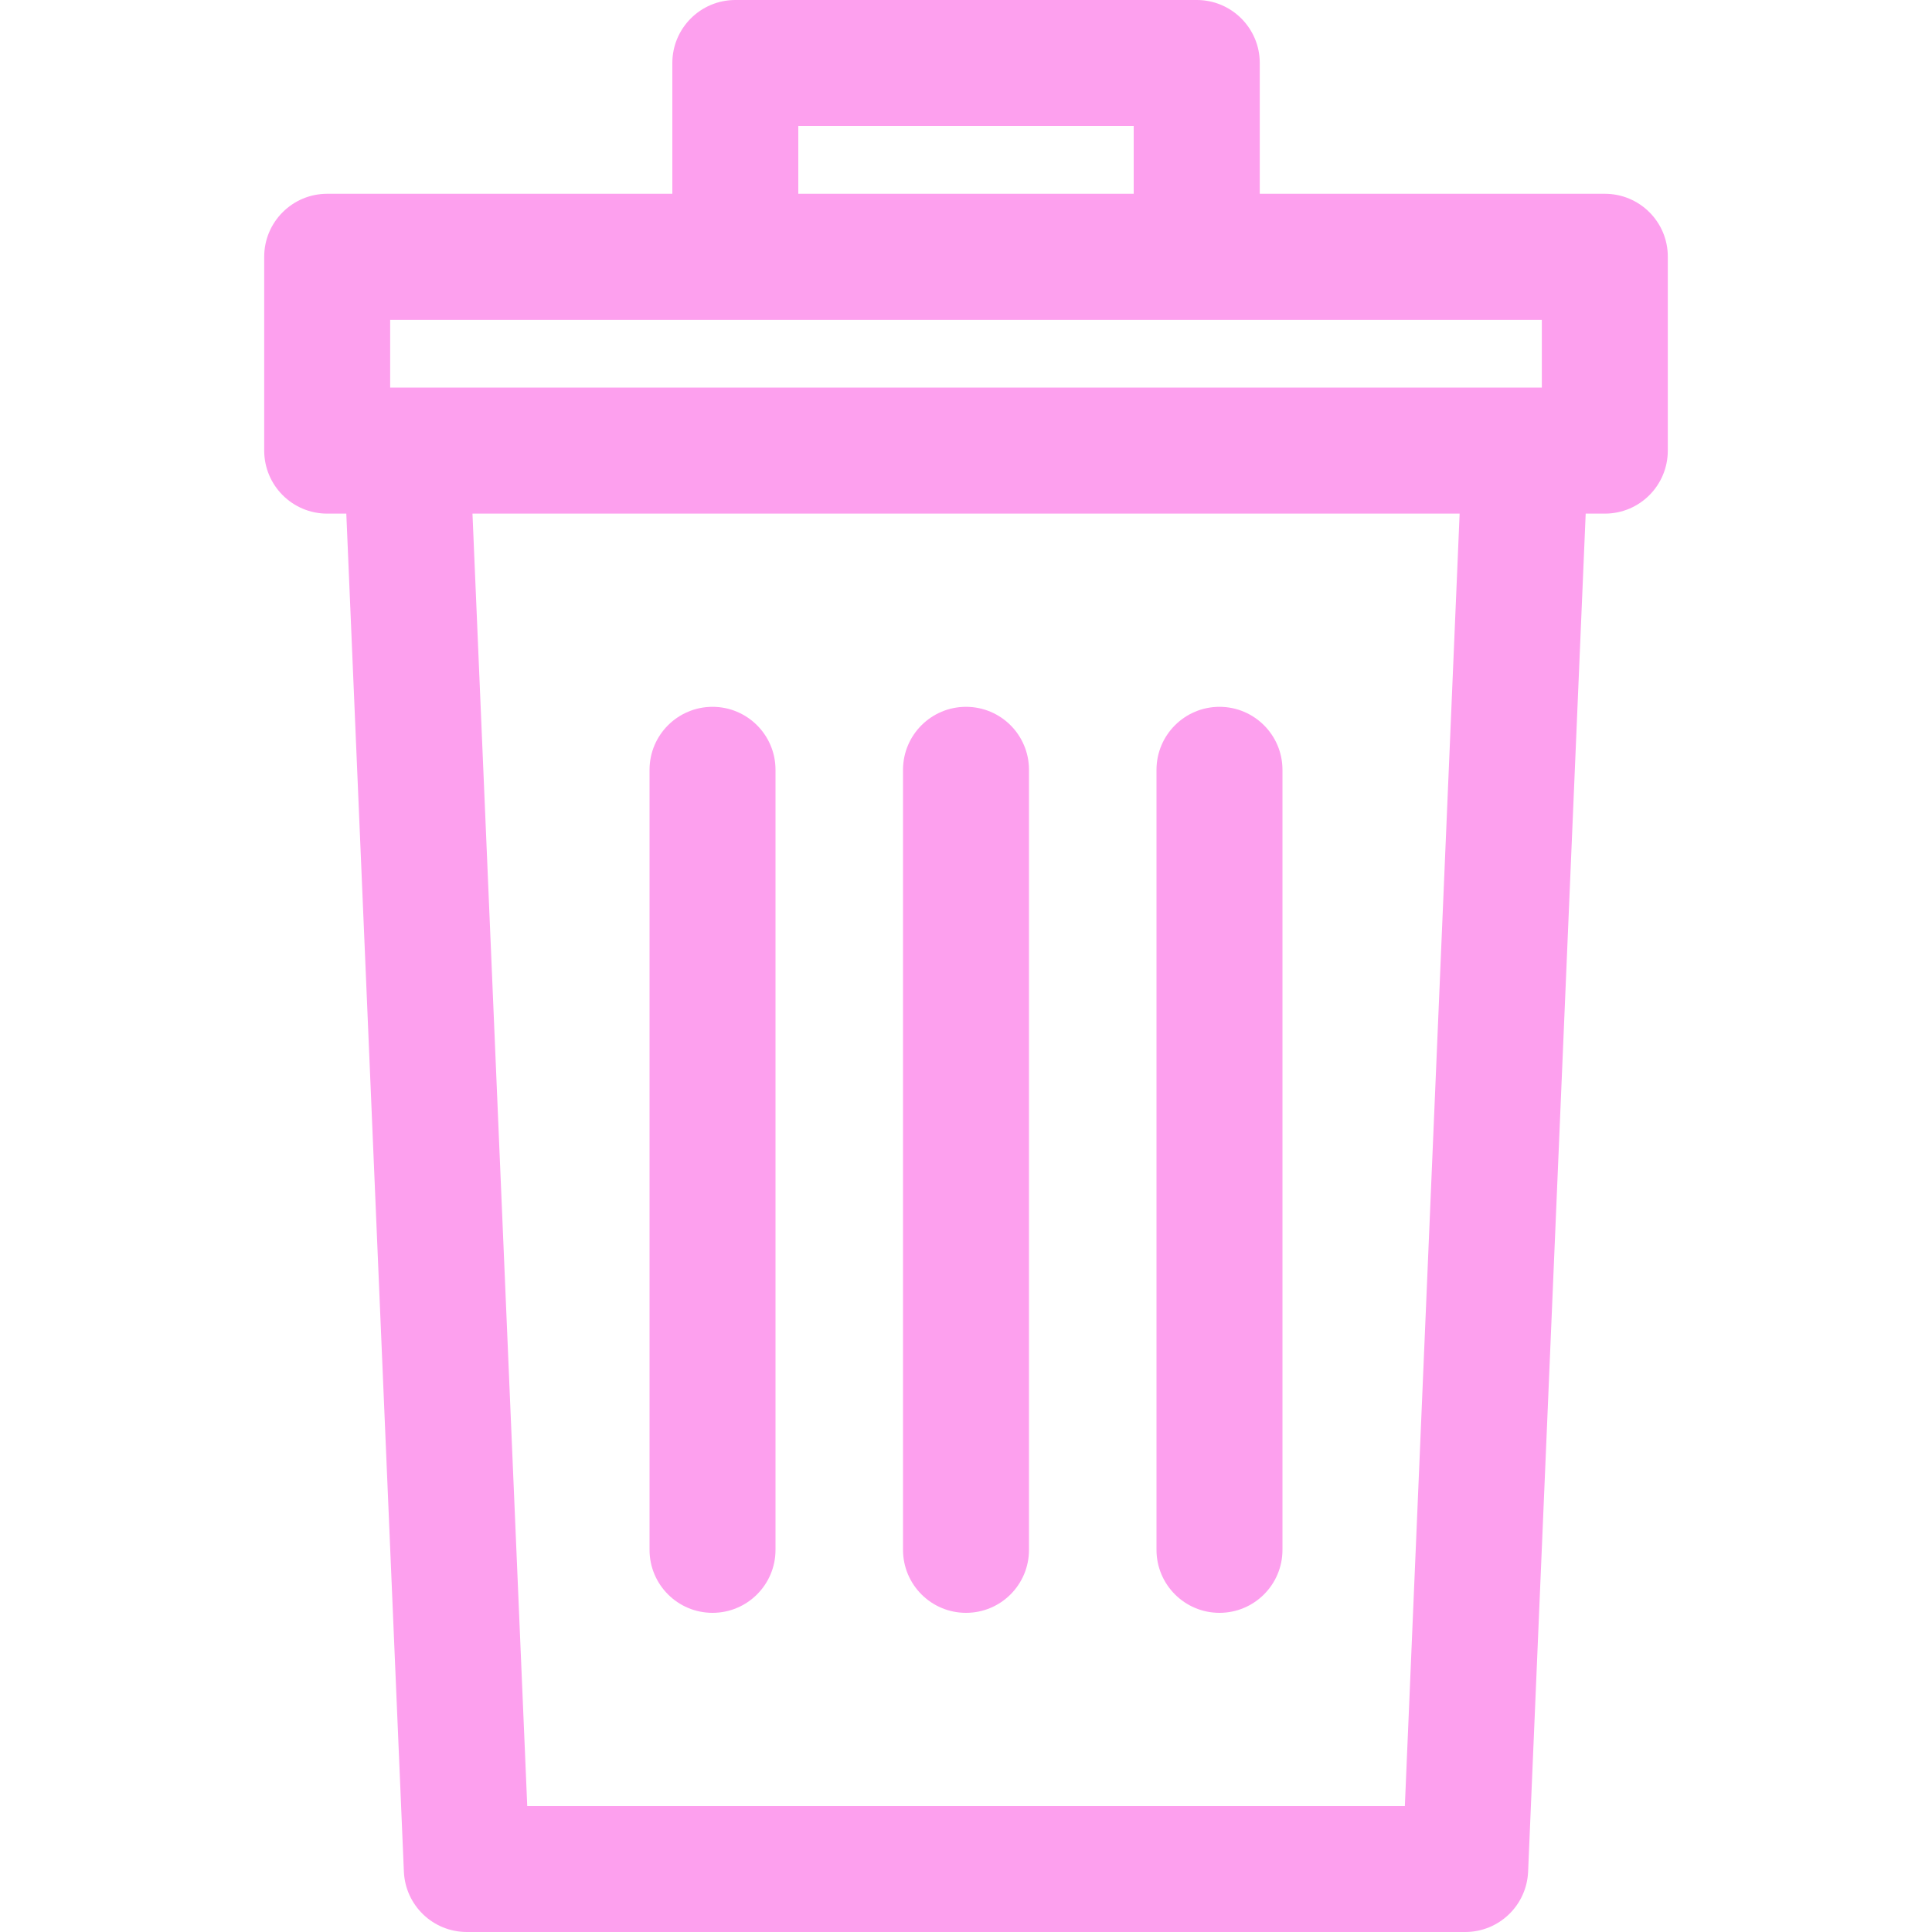 <svg width="20" height="20" viewBox="0 0 20 20" fill="none" xmlns="http://www.w3.org/2000/svg">
<g clip-path="url(#clip0)">
<path d="M16.613 2.006H13.041V0.652C13.041 0.292 12.749 0 12.389 0H7.612C7.252 0 6.96 0.292 6.96 0.652V2.006H3.387C3.027 2.006 2.735 2.298 2.735 2.658V4.664C2.735 5.025 3.027 5.317 3.387 5.317H3.585L4.181 19.375C4.196 19.725 4.483 20 4.833 20H15.168C15.517 20 15.804 19.725 15.819 19.375L16.415 5.317H16.613C16.974 5.317 17.265 5.025 17.265 4.664V2.658C17.266 2.298 16.974 2.006 16.613 2.006ZM8.264 1.304H11.736V2.006H8.264V1.304V1.304ZM14.543 18.696H5.458L4.891 5.317H15.11L14.543 18.696ZM15.961 4.012C15.369 4.012 4.394 4.012 4.039 4.012V3.311H15.961V4.012Z" fill="#FDA0EE"/>
<path d="M7.376 7.317C7.016 7.317 6.724 7.609 6.724 7.969V16.044C6.724 16.404 7.016 16.696 7.376 16.696C7.736 16.696 8.028 16.404 8.028 16.044V7.969C8.028 7.609 7.736 7.317 7.376 7.317Z" fill="#FDA0EE"/>
<path d="M10 7.317C9.64 7.317 9.348 7.609 9.348 7.969V16.044C9.348 16.404 9.64 16.696 10 16.696C10.361 16.696 10.652 16.404 10.652 16.044V7.969C10.652 7.609 10.361 7.317 10 7.317Z" fill="#FDA0EE"/>
<path d="M12.624 7.317C12.264 7.317 11.972 7.609 11.972 7.969V16.044C11.972 16.404 12.264 16.696 12.624 16.696C12.984 16.696 13.276 16.404 13.276 16.044V7.969C13.276 7.609 12.984 7.317 12.624 7.317Z" fill="#FDA0EE"/>
</g>
<defs>
<clipPath id="clip0">
<rect width="20" height="20" fill="white"/>
</clipPath>
</defs>
</svg>
